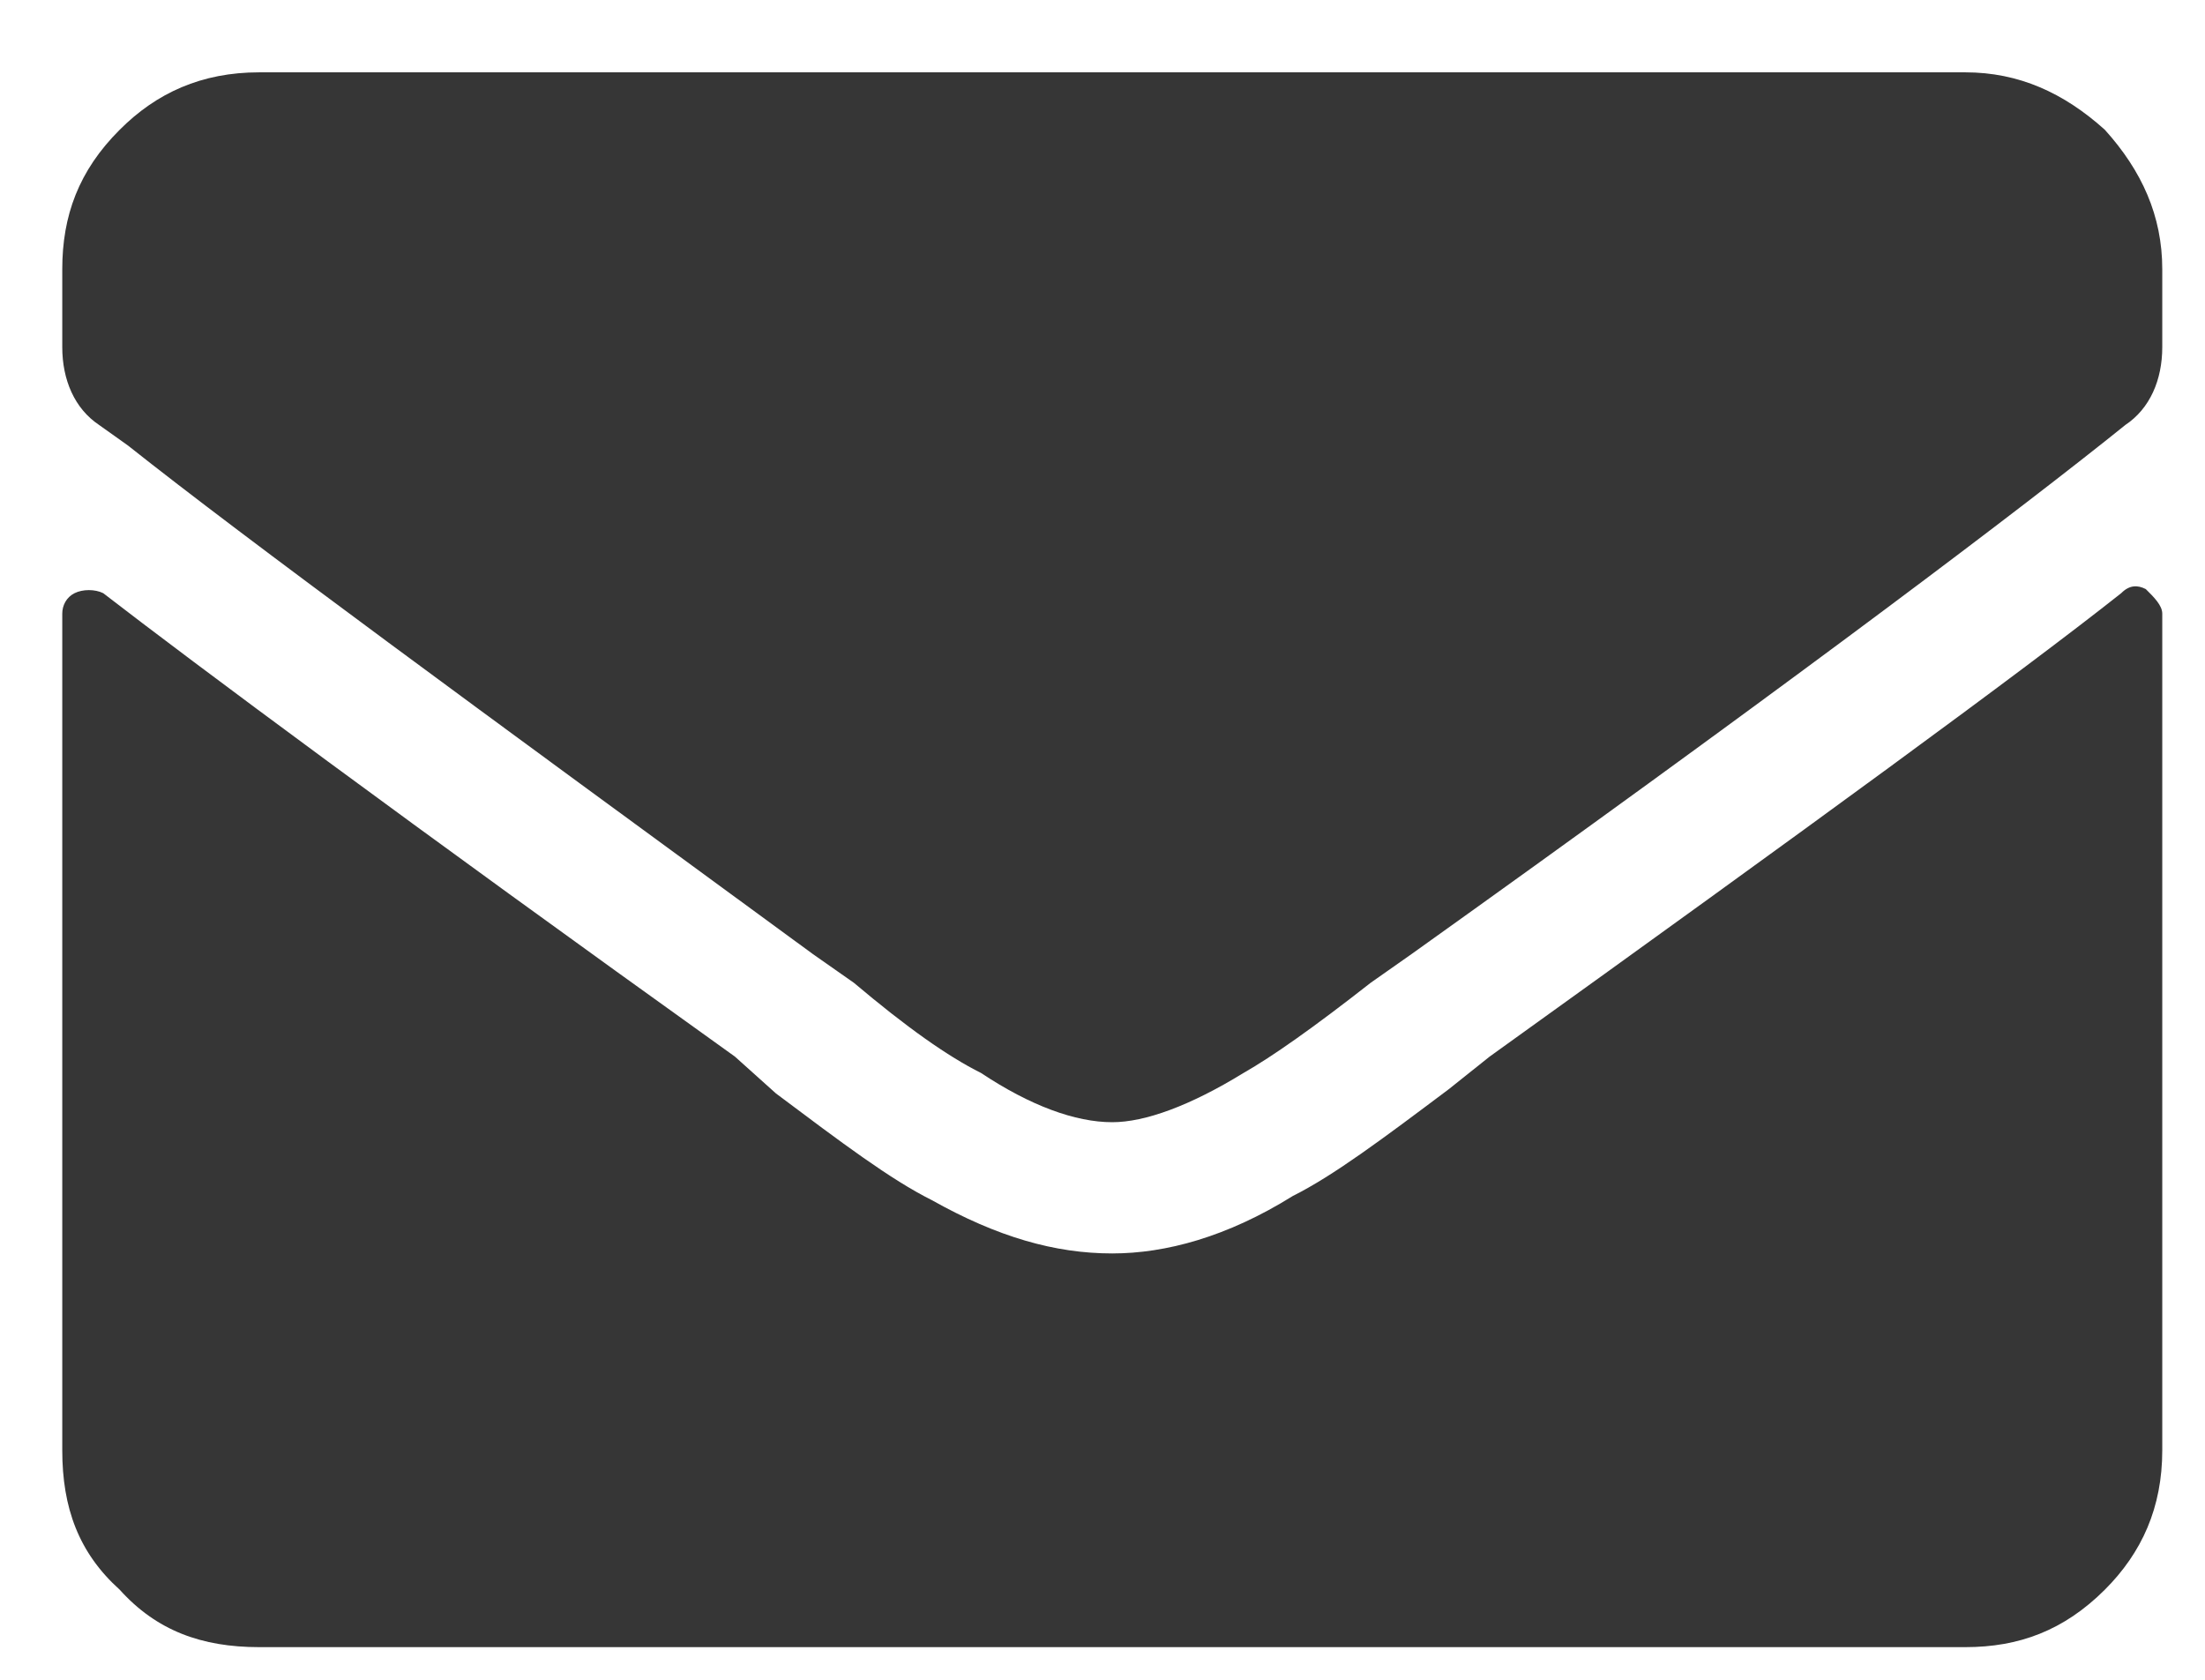 <svg width="21" height="16" viewBox="0 0 21 16" fill="none" xmlns="http://www.w3.org/2000/svg">
<path d="M20.202 5.65C19.265 6.392 17.233 7.876 14.187 10.064L13.796 10.376C13.171 10.845 12.702 11.197 12.312 11.392C11.687 11.782 11.101 11.939 10.593 11.939C10.046 11.939 9.499 11.782 8.874 11.431C8.483 11.236 8.015 10.884 7.39 10.415L6.999 10.064C3.835 7.798 1.843 6.314 0.983 5.65C0.905 5.611 0.788 5.611 0.71 5.65C0.632 5.689 0.593 5.767 0.593 5.845V13.814C0.593 14.361 0.749 14.79 1.14 15.142C1.491 15.532 1.921 15.689 2.468 15.689H18.718C19.226 15.689 19.655 15.532 20.046 15.142C20.398 14.79 20.593 14.361 20.593 13.814V5.845C20.593 5.767 20.515 5.689 20.436 5.611C20.358 5.571 20.28 5.571 20.202 5.65ZM10.593 10.689C10.241 10.689 9.812 10.532 9.343 10.22C9.03 10.064 8.64 9.79 8.132 9.361L7.741 9.087C4.538 6.743 2.351 5.142 1.218 4.243L0.944 4.048C0.71 3.892 0.593 3.618 0.593 3.306V2.564C0.593 2.056 0.749 1.626 1.14 1.236C1.491 0.884 1.921 0.689 2.468 0.689H18.718C19.226 0.689 19.655 0.884 20.046 1.236C20.398 1.626 20.593 2.056 20.593 2.564V3.306C20.593 3.618 20.476 3.892 20.241 4.048L20.046 4.204C18.913 5.103 16.726 6.743 13.444 9.087L13.054 9.361C12.507 9.79 12.116 10.064 11.843 10.22C11.335 10.532 10.905 10.689 10.593 10.689Z" fill="#363636"/>
</svg>
